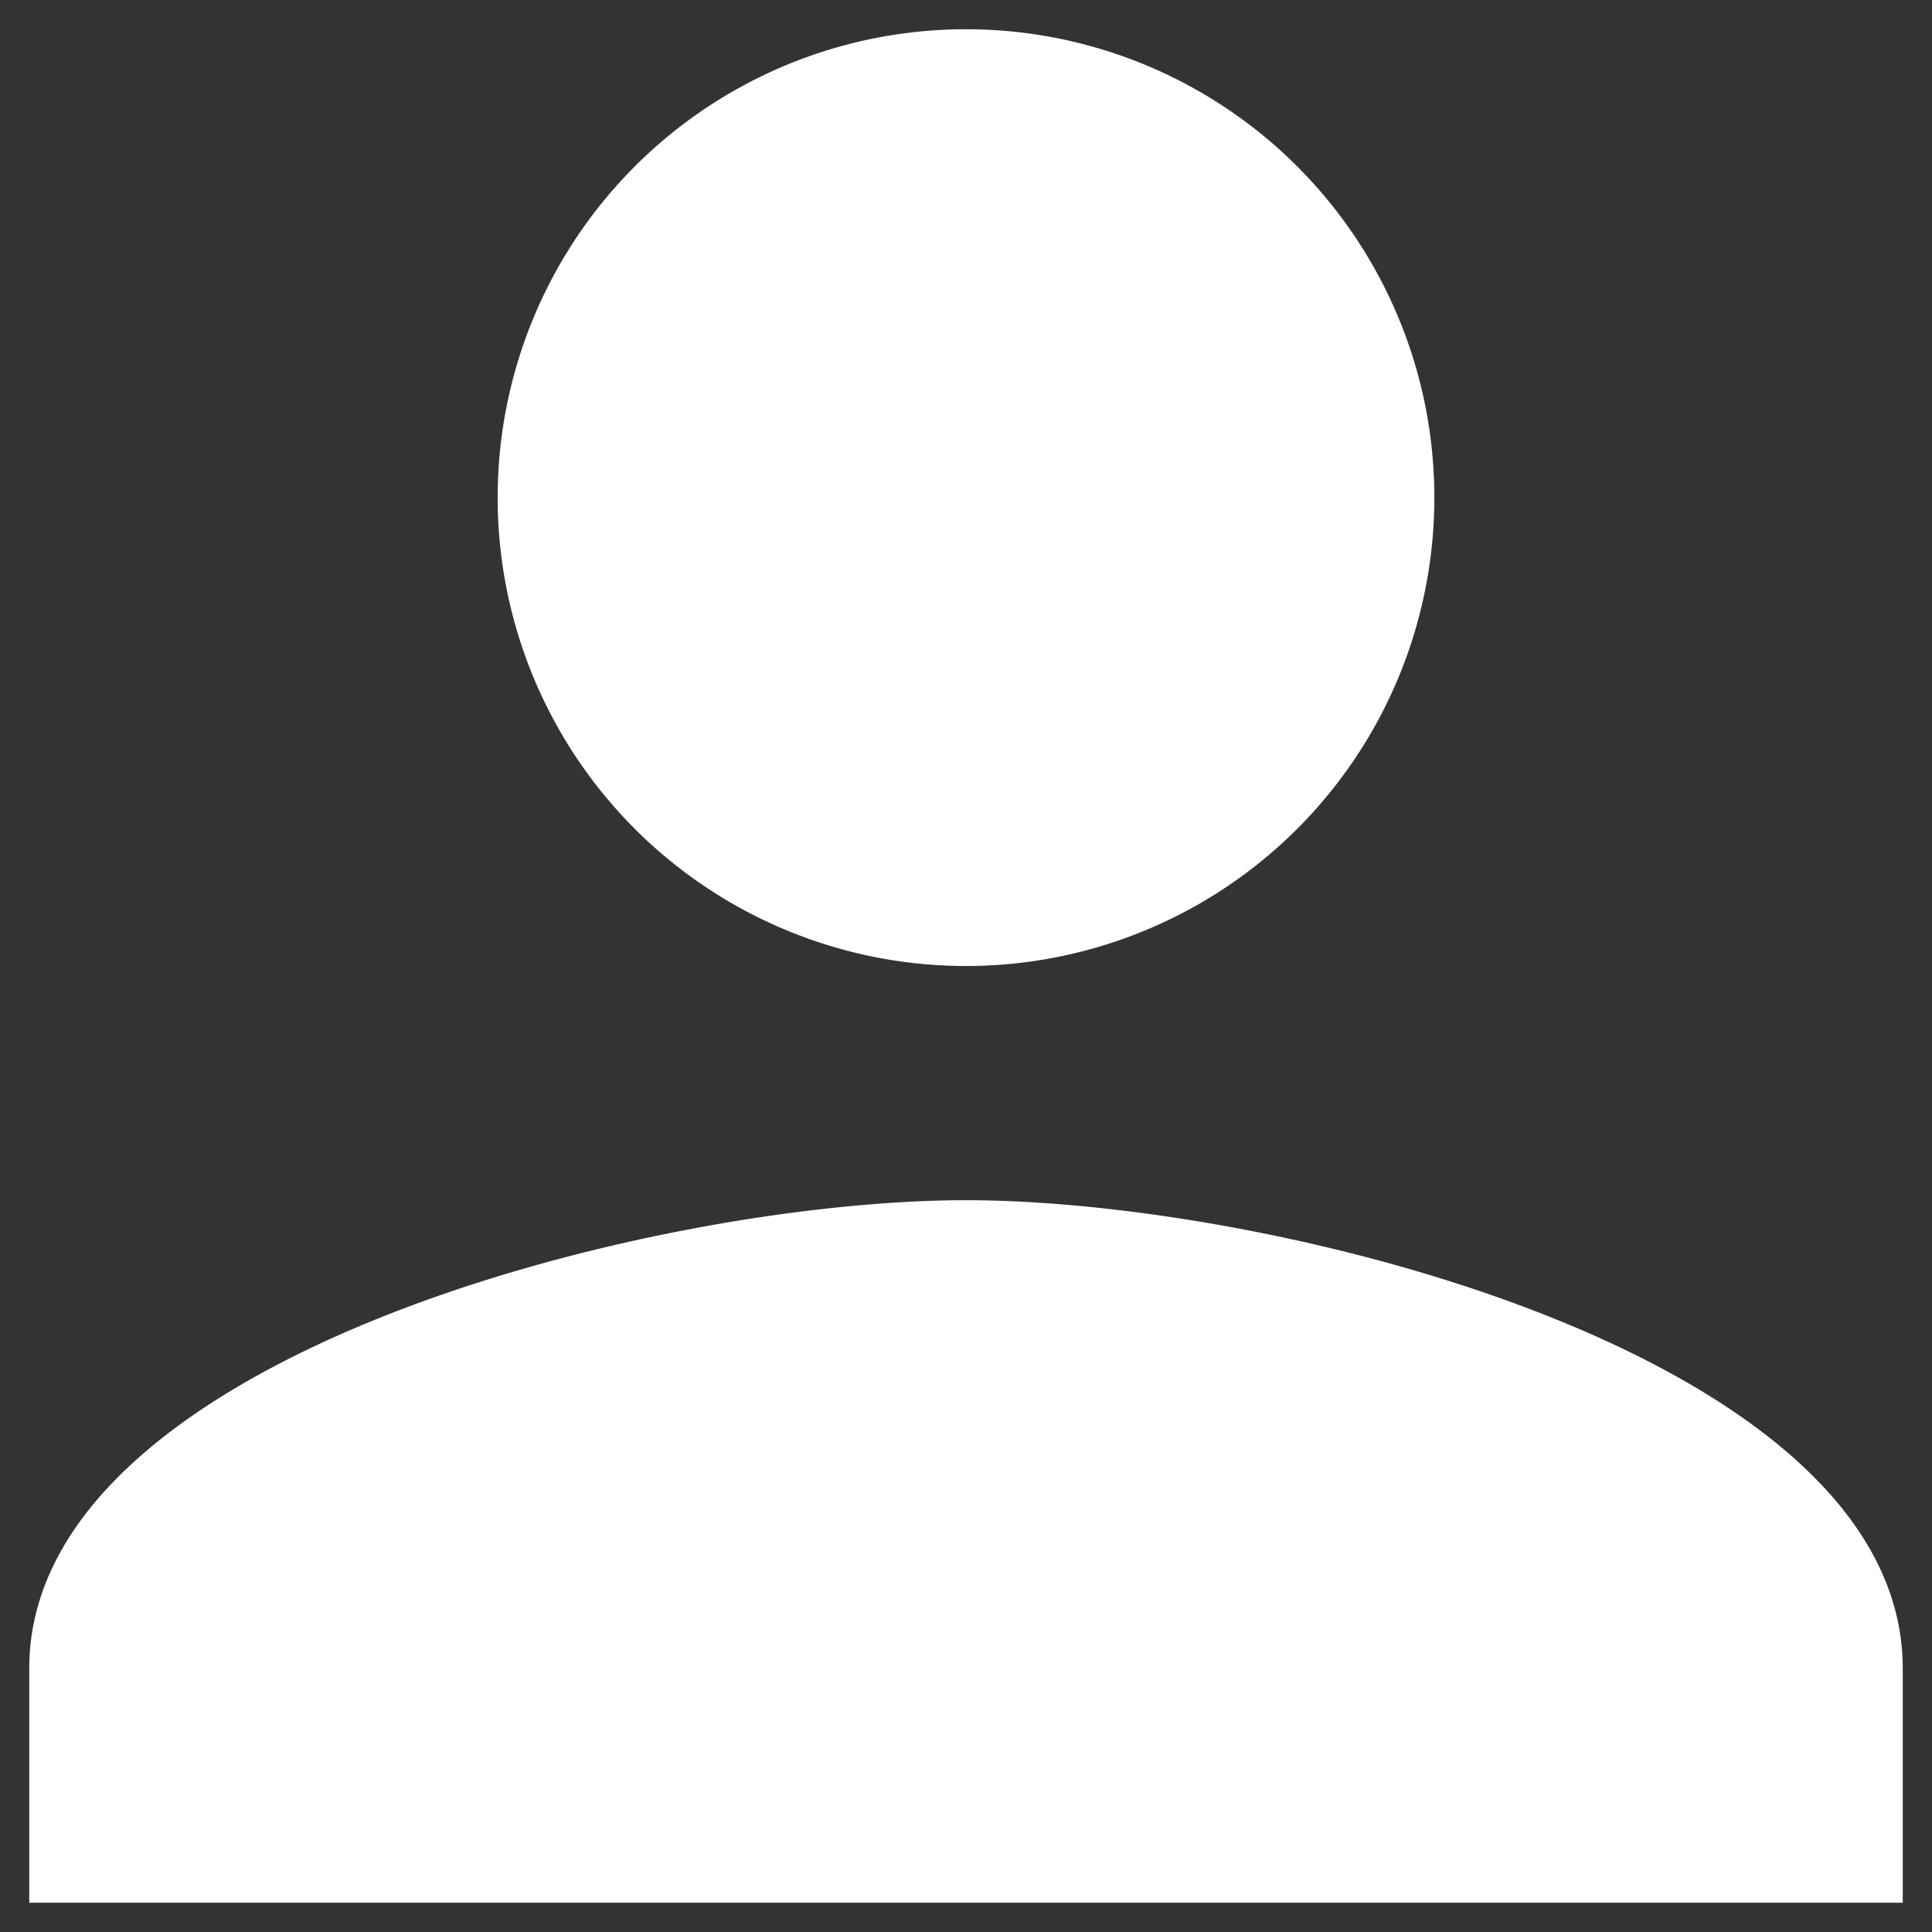 <svg width="22" height="22" fill="none" xmlns="http://www.w3.org/2000/svg">
  <rect width="100%" height="100%" fill="#333333" stroke="none"/>
  <path d="M11 11a5.332 5.332 0 005.333-5.333A5.332 5.332 0 0011 .333a5.332 5.332 0 00-5.333 5.334A5.332 5.332 0 0011 11zm0 2.667C7.44 13.667.333 15.453.333 19v2.667h21.334V19c0-3.547-7.107-5.333-10.667-5.333z" fill="#fff"/>
</svg>
